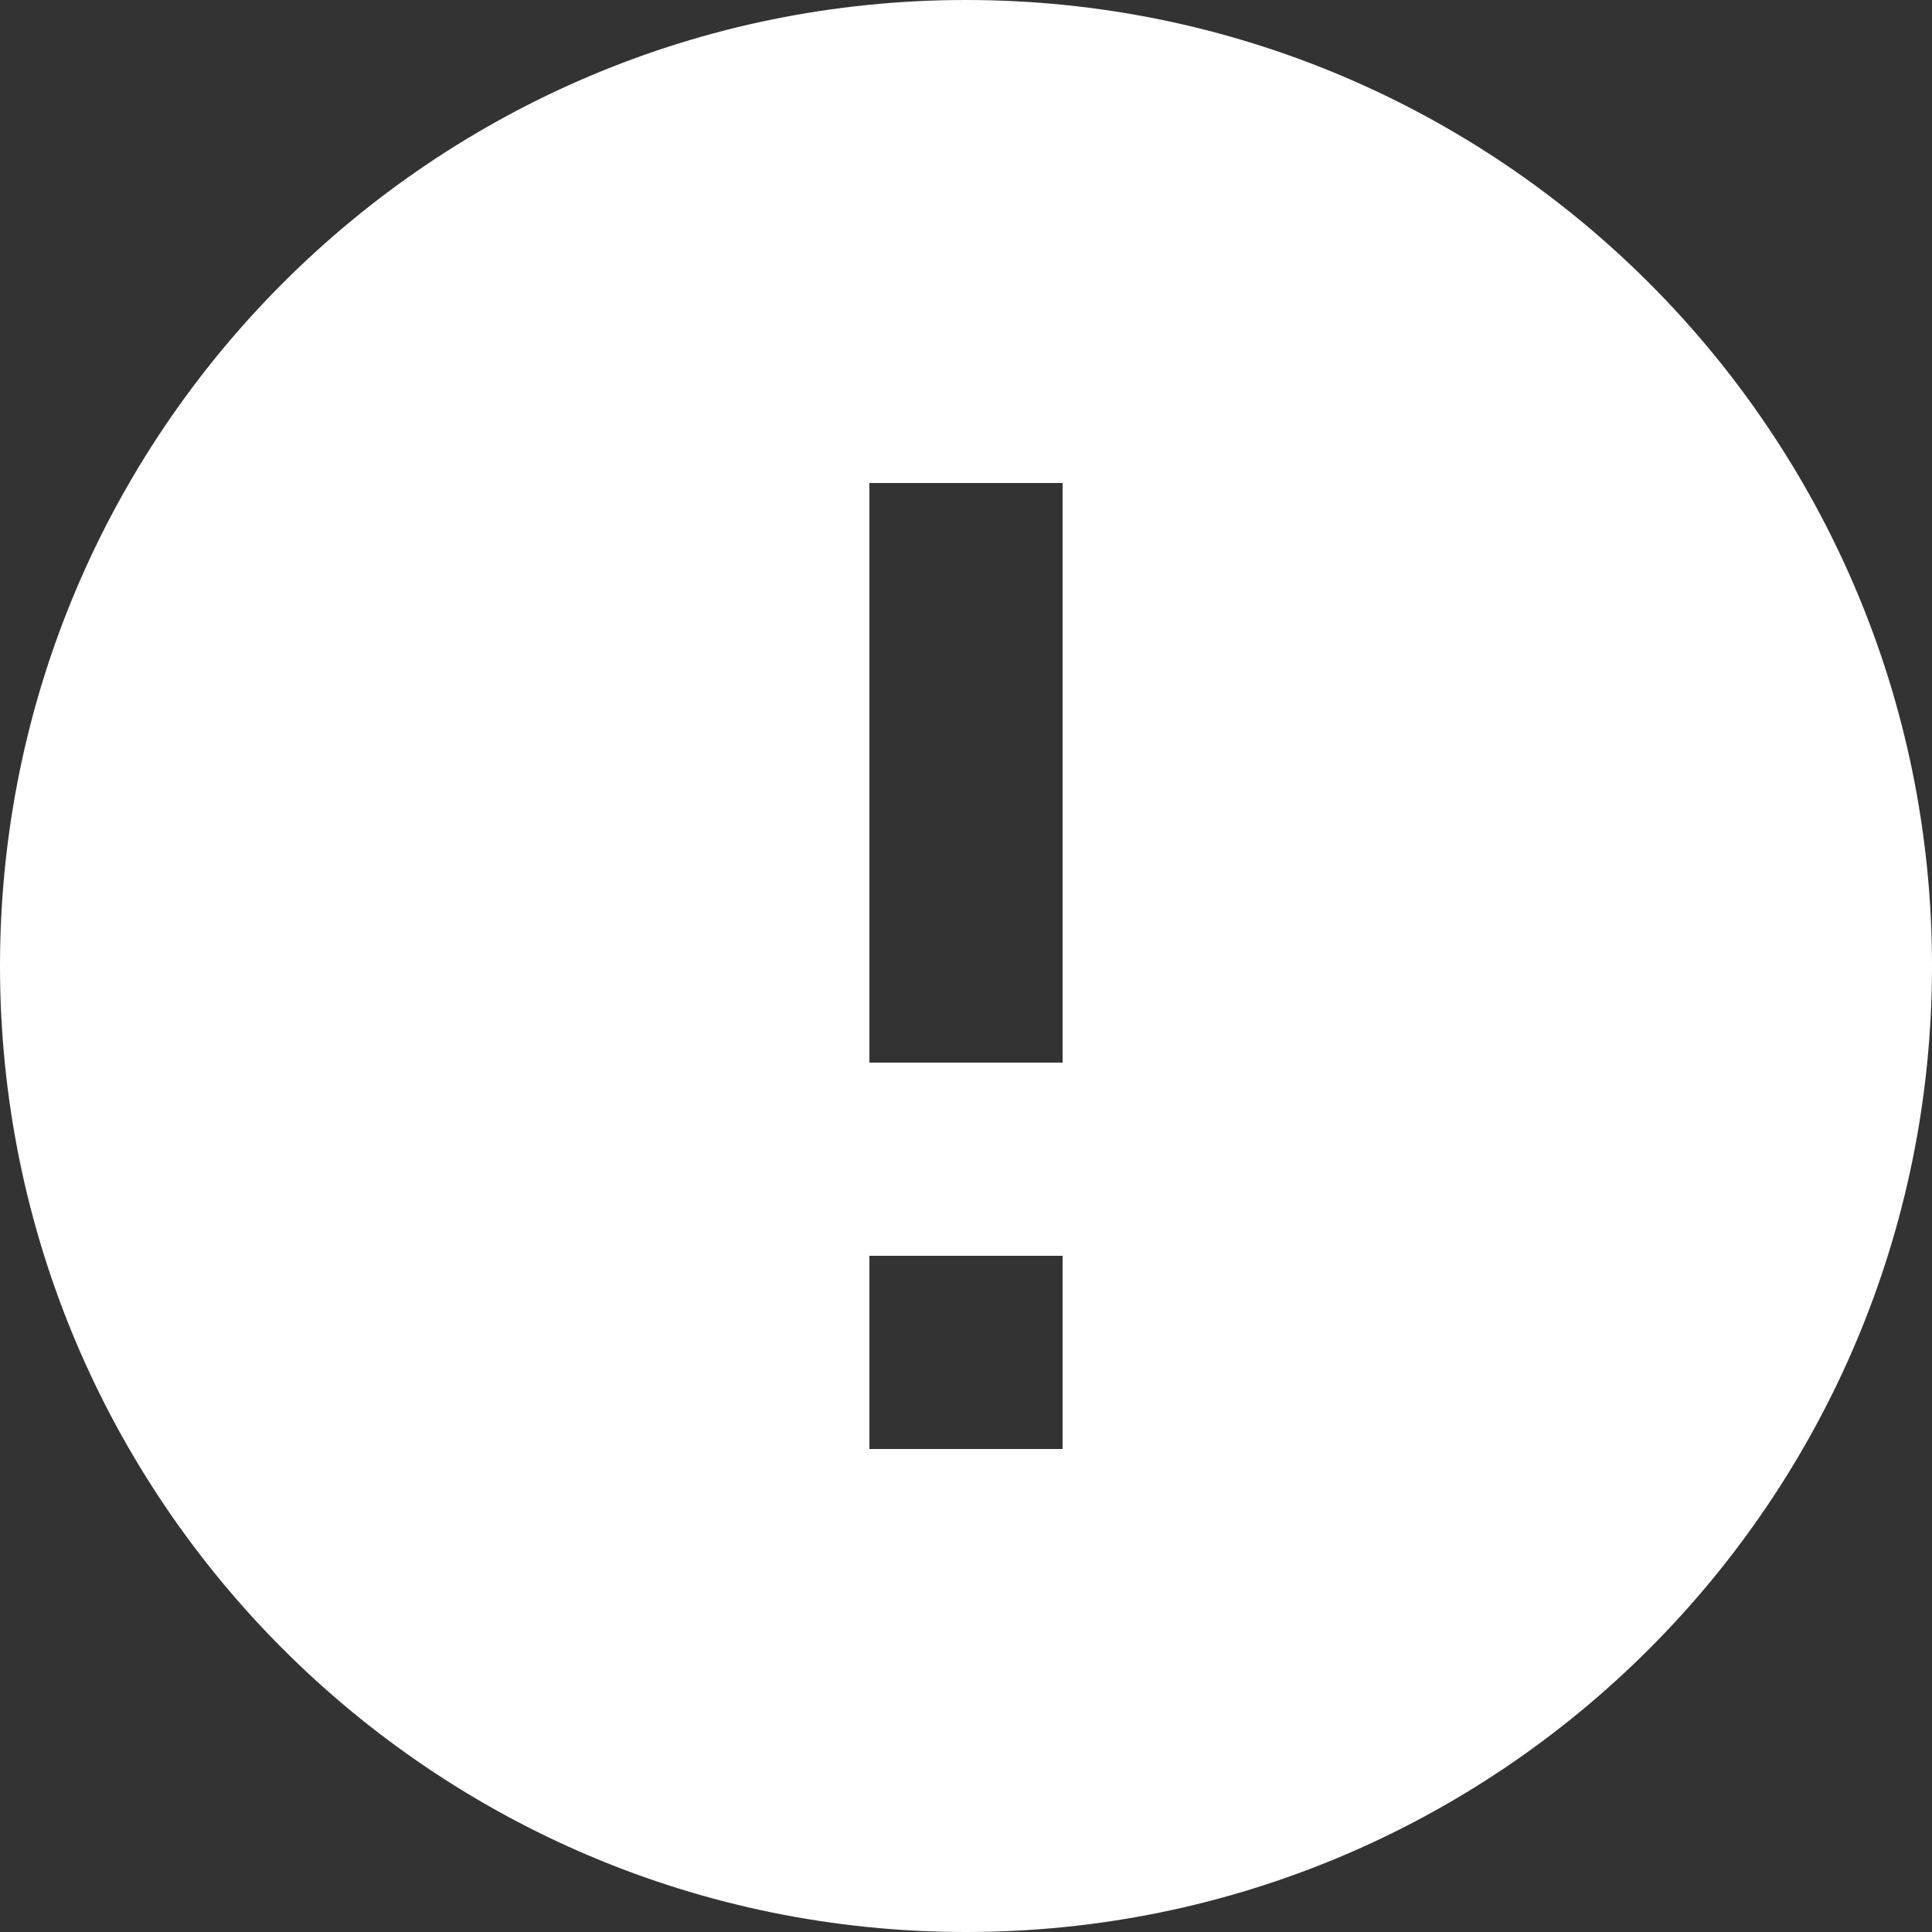 ﻿<?xml version="1.0" encoding="utf-8"?>
<svg version="1.1" xmlns:xlink="http://www.w3.org/1999/xlink" width="12px" height="12px" xmlns="http://www.w3.org/2000/svg">
  <rect width="100%" height="100%" fill="#333333" stroke="none"/>
  <g transform="matrix(1 0 0 1 -335 -84 )">
    <path d="M 12 6  C 12 2.685  9.312 0  6 0  C 2.688 0  0 2.685  0 6  C 0 9.315  2.688 12  6 12  C 9.312 12  12 9.315  12 6  Z M 6.6 7.8  L 6.6 9  L 5.4 9  L 5.4 7.8  L 6.6 7.8  Z M 6.6 3  L 6.6 6.6  L 5.4 6.6  L 5.4 3  L 6.6 3  Z " fill-rule="nonzero" fill="#ffffff" stroke="none" transform="matrix(1 0 0 1 335 84 )" />
  </g>
</svg>